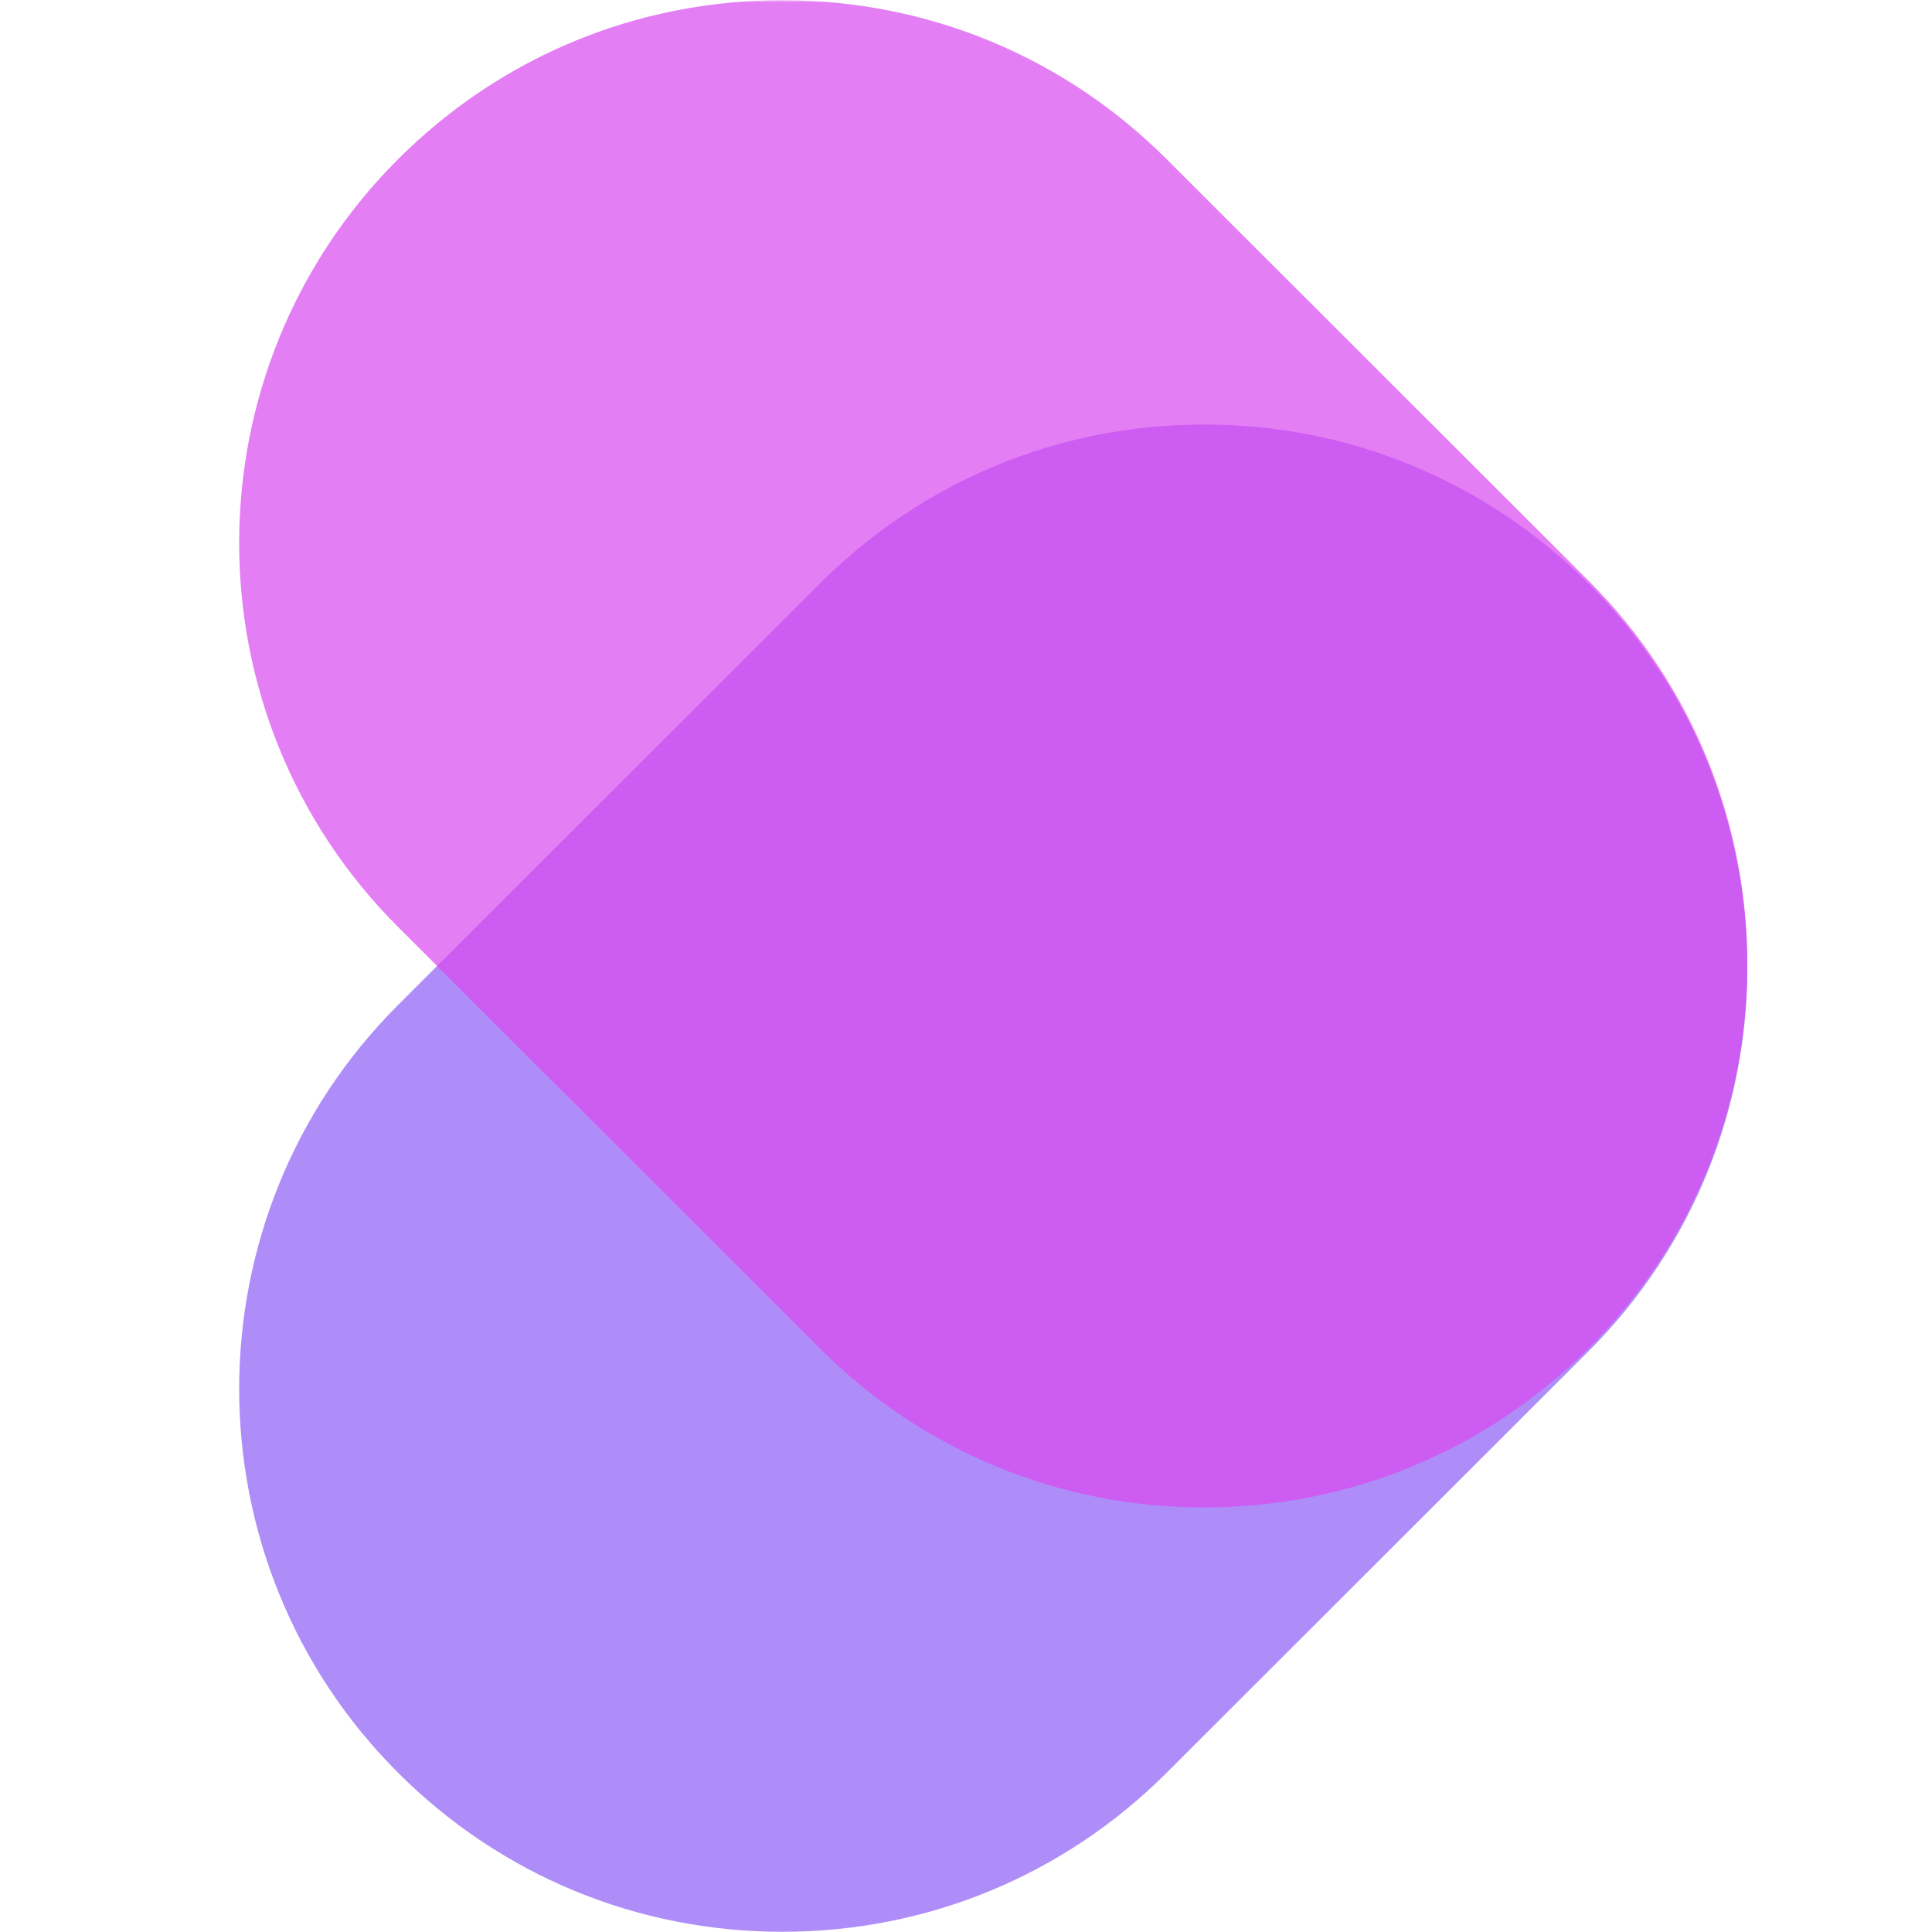 <svg xmlns="http://www.w3.org/2000/svg" xmlns:xlink="http://www.w3.org/1999/xlink" zoomAndPan="magnify" viewBox="0 0 375 375" preserveAspectRatio="xMidYMid meet" version="1.0" class="w-12 h-12">
        <defs>
            <filter x="0%" y="0%" width="100%" height="100%" id="id1">
                <feColorMatrix values="0 0 0 0 1 0 0 0 0 1 0 0 0 0 1 0 0 0 1 0" color-interpolation-filters="sRGB"></feColorMatrix>
            </filter>
            <clipPath id="id2">
                <path d="M 46 81 L 339.141 81 L 339.141 374.996 L 46 374.996 Z M 46 81 " clip-rule="nonzero"></path>
            </clipPath>
            <mask id="id3">
                <g filter="url(#id1)">
                    <rect x="-37.5" width="450" fill="#000000" y="-37.5" height="450" fill-opacity="0.698"></rect>
                </g>
            </mask>
            <clipPath id="id4">
                <path d="M 0.32 1 L 293.141 1 L 293.141 293.996 L 0.32 293.996 Z M 0.32 1 " clip-rule="nonzero"></path>
            </clipPath>
            <clipPath id="id5">
                <rect x="0" width="294" y="0" height="294"></rect>
            </clipPath>
            <clipPath id="id6">
                <path d="M 45 0 L 339.141 0 L 339.141 294 L 45 294 Z M 45 0 " clip-rule="nonzero"></path>
            </clipPath>
            <mask id="id7">
                <g filter="url(#id1)">
                    <rect x="-37.5" width="450" fill="#000000" y="-37.5" height="450" fill-opacity="0.698"></rect>
                </g>
            </mask>
            <clipPath id="id8">
                <path d="M 1 0 L 294.141 0 L 294.141 293 L 1 293 Z M 1 0 " clip-rule="nonzero"></path>
            </clipPath>
            <clipPath id="id9">
                <rect x="0" width="295" y="0" height="294"></rect>
            </clipPath>
        </defs>
        <g clip-path="url(#id2)">
            <g mask="url(#id3)">
                <g transform="matrix(1, 0, 0, 1, 46, 81)">
                    <g clip-path="url(#id5)">
                        <g clip-path="url(#id4)">
                            <path fill="#8b5cf6" d="M 187.727 1.398 C 215.902 1.398 242.391 12.359 262.312 32.266 C 282.875 52.809 293.16 79.797 293.16 106.781 C 293.16 133.766 282.875 160.754 262.312 181.297 L 180.441 263.094 C 160.52 283 134.027 293.961 105.855 293.961 C 77.68 293.961 51.191 283 31.27 263.094 C -9.859 222.008 -9.859 155.152 31.27 114.062 L 113.141 32.266 C 133.062 12.359 159.551 1.398 187.727 1.398 Z M 187.727 1.398 " fill-opacity="1" fill-rule="nonzero"></path>
                        </g>
                    </g>
                </g>
            </g>
        </g>
        <g clip-path="url(#id6)">
            <g mask="url(#id7)">
                <g transform="matrix(1, 0, 0, 1, 45, 0)">
                    <g clip-path="url(#id9)">
                        <g clip-path="url(#id8)">
                            <path fill="#d946ef" d="M 106.855 0.031 C 135.031 0.031 161.52 10.992 181.441 30.895 L 263.312 112.695 C 283.875 133.238 294.16 160.223 294.16 187.211 C 294.16 214.195 283.875 241.184 263.312 261.727 C 243.391 281.633 216.902 292.594 188.727 292.594 C 160.551 292.594 134.062 281.633 114.141 261.727 L 32.27 179.93 C -8.859 138.84 -8.859 71.984 32.27 30.895 C 52.191 10.992 78.68 0.031 106.855 0.031 Z M 106.855 0.031 " fill-opacity="1" fill-rule="nonzero"></path>
                        </g>
                    </g>
                </g>
            </g>
        </g>
    </svg>